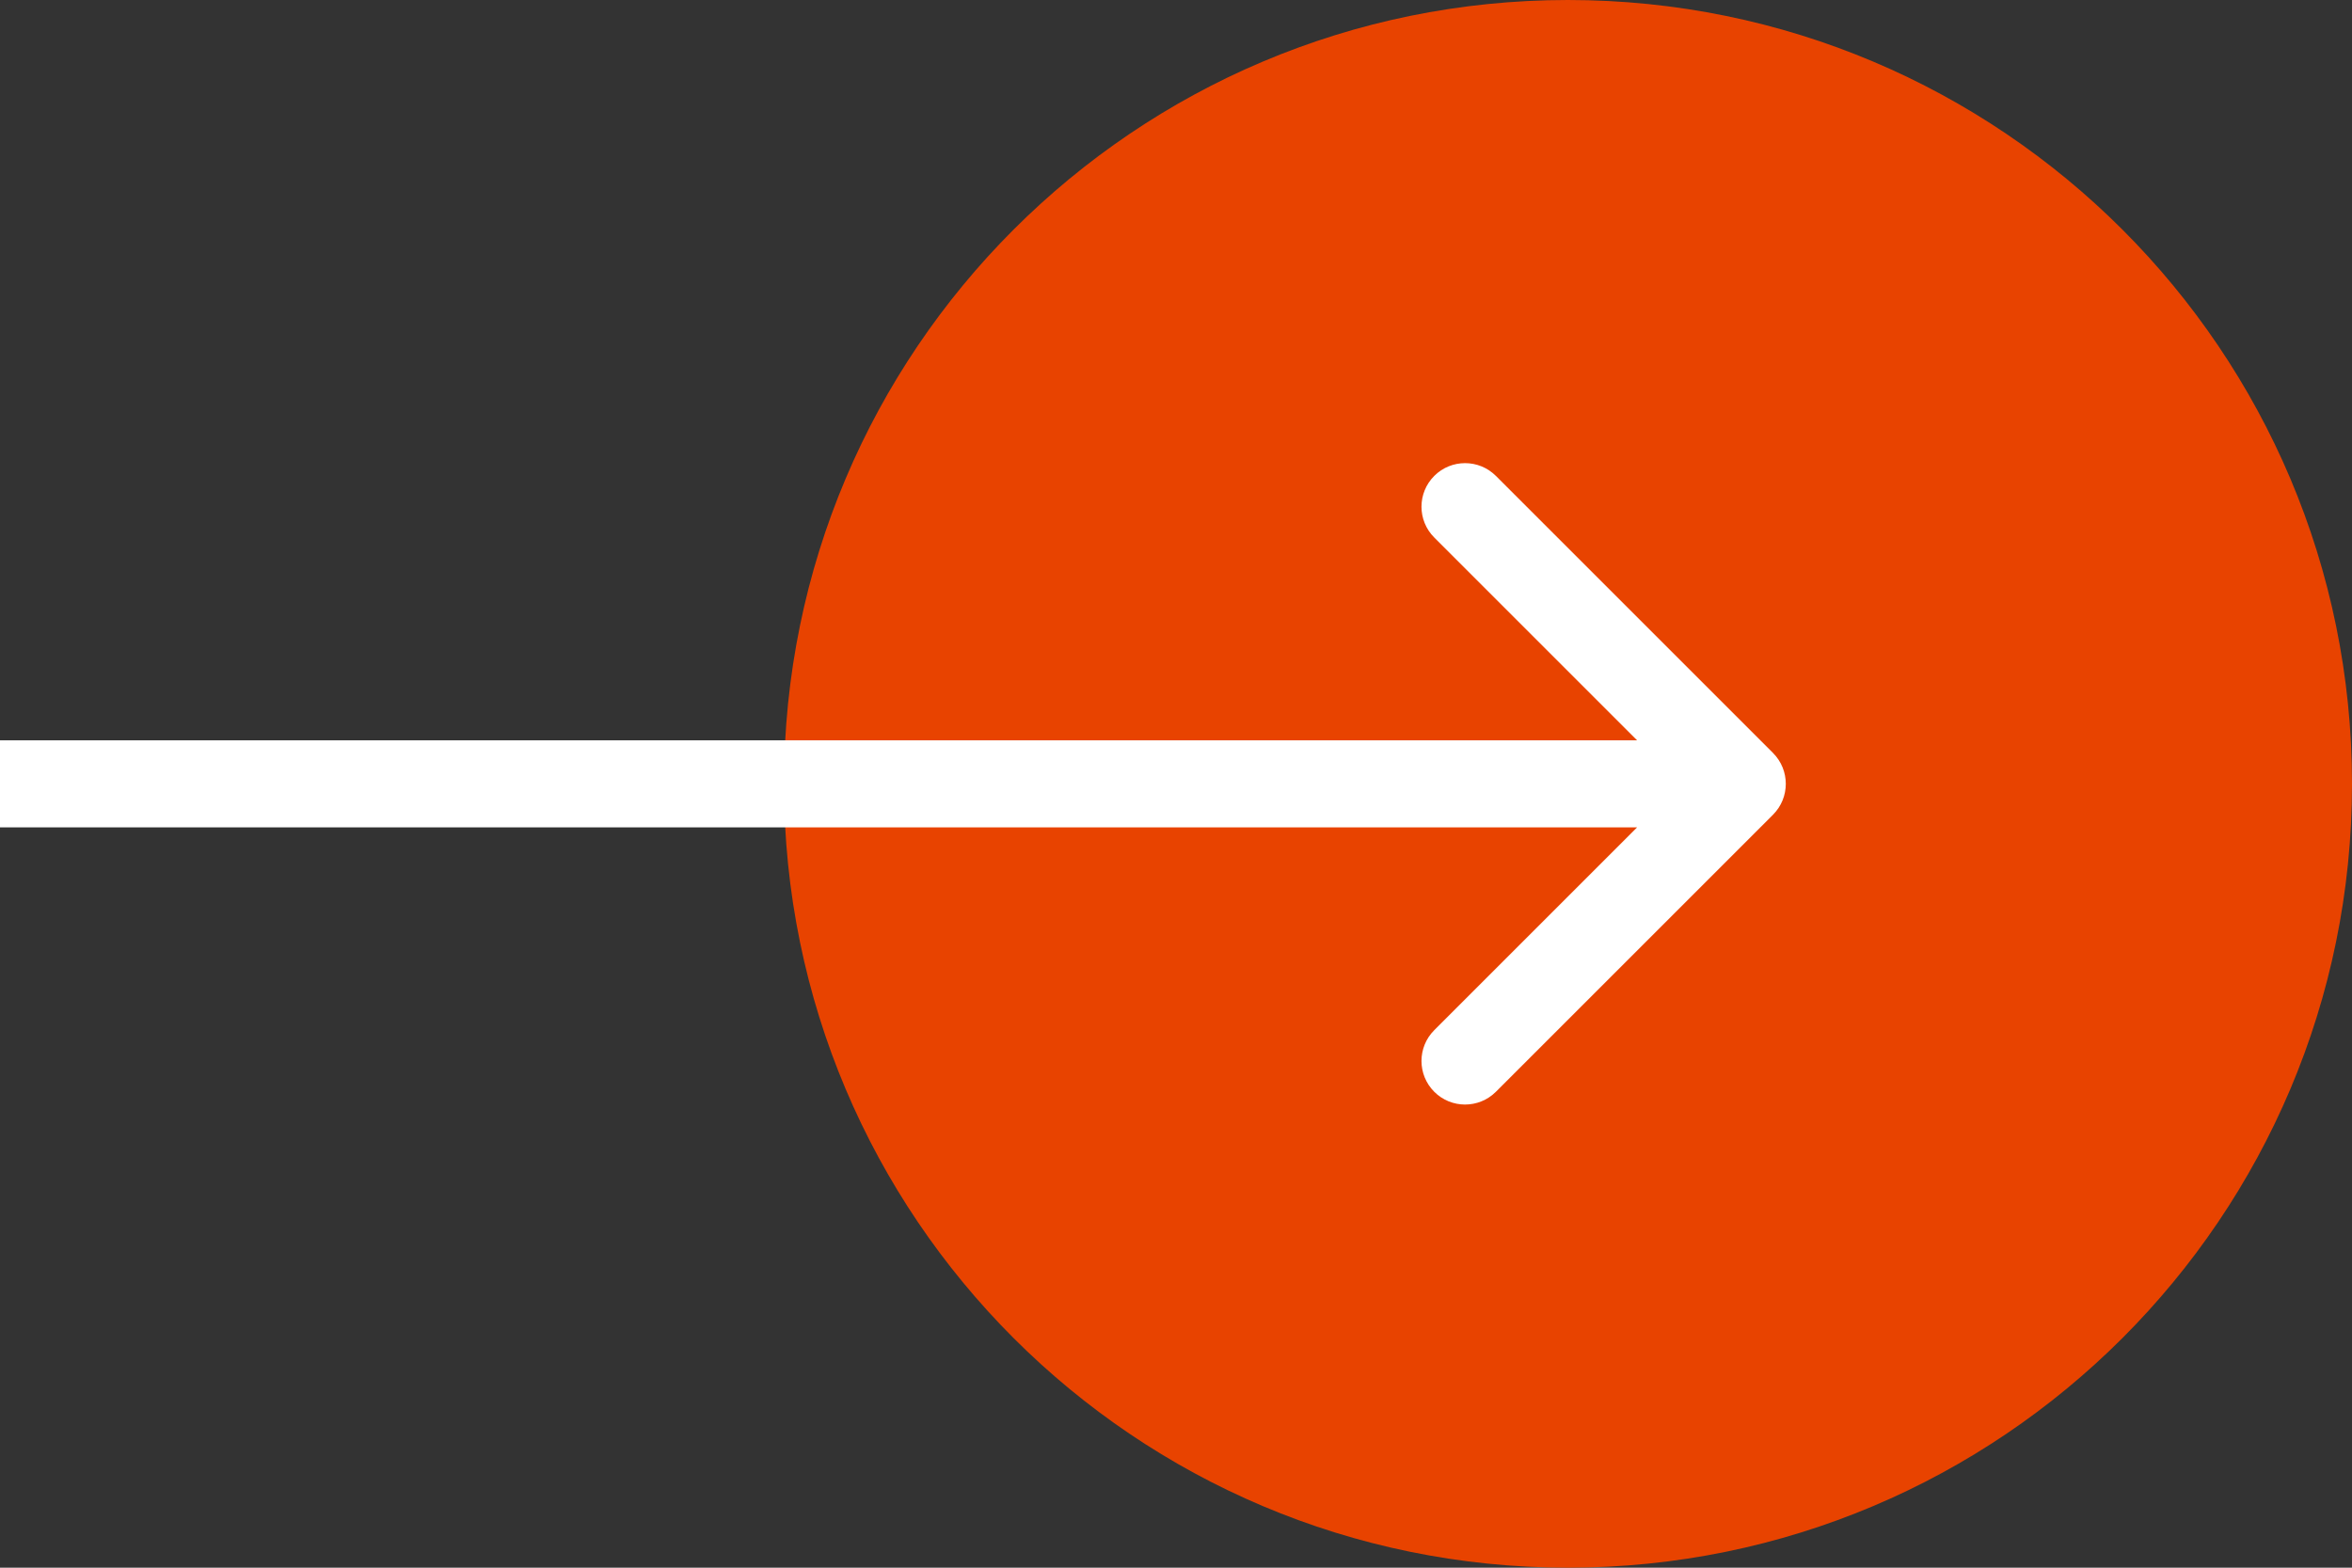 <svg width="27" height="18" viewBox="0 0 27 18" fill="none" xmlns="http://www.w3.org/2000/svg">
<rect x="0" y="0" width="27" height="18" fill="#333333" stroke="none"/>
<path d="M9 9C9 4.029 13.029 0 18 0C22.971 0 27 4.029 27 9C27 13.971 22.971 18 18 18C13.029 18 9 13.971 9 9Z" fill="#E84300"/>
<path d="M20.354 9.354C20.549 9.158 20.549 8.842 20.354 8.646L17.172 5.464C16.976 5.269 16.66 5.269 16.465 5.464C16.269 5.66 16.269 5.976 16.465 6.172L19.293 9L16.465 11.828C16.269 12.024 16.269 12.34 16.465 12.536C16.66 12.731 16.976 12.731 17.172 12.536L20.354 9.354ZM0 9.5H20V8.5H0V9.5Z" fill="white"/>
</svg>
